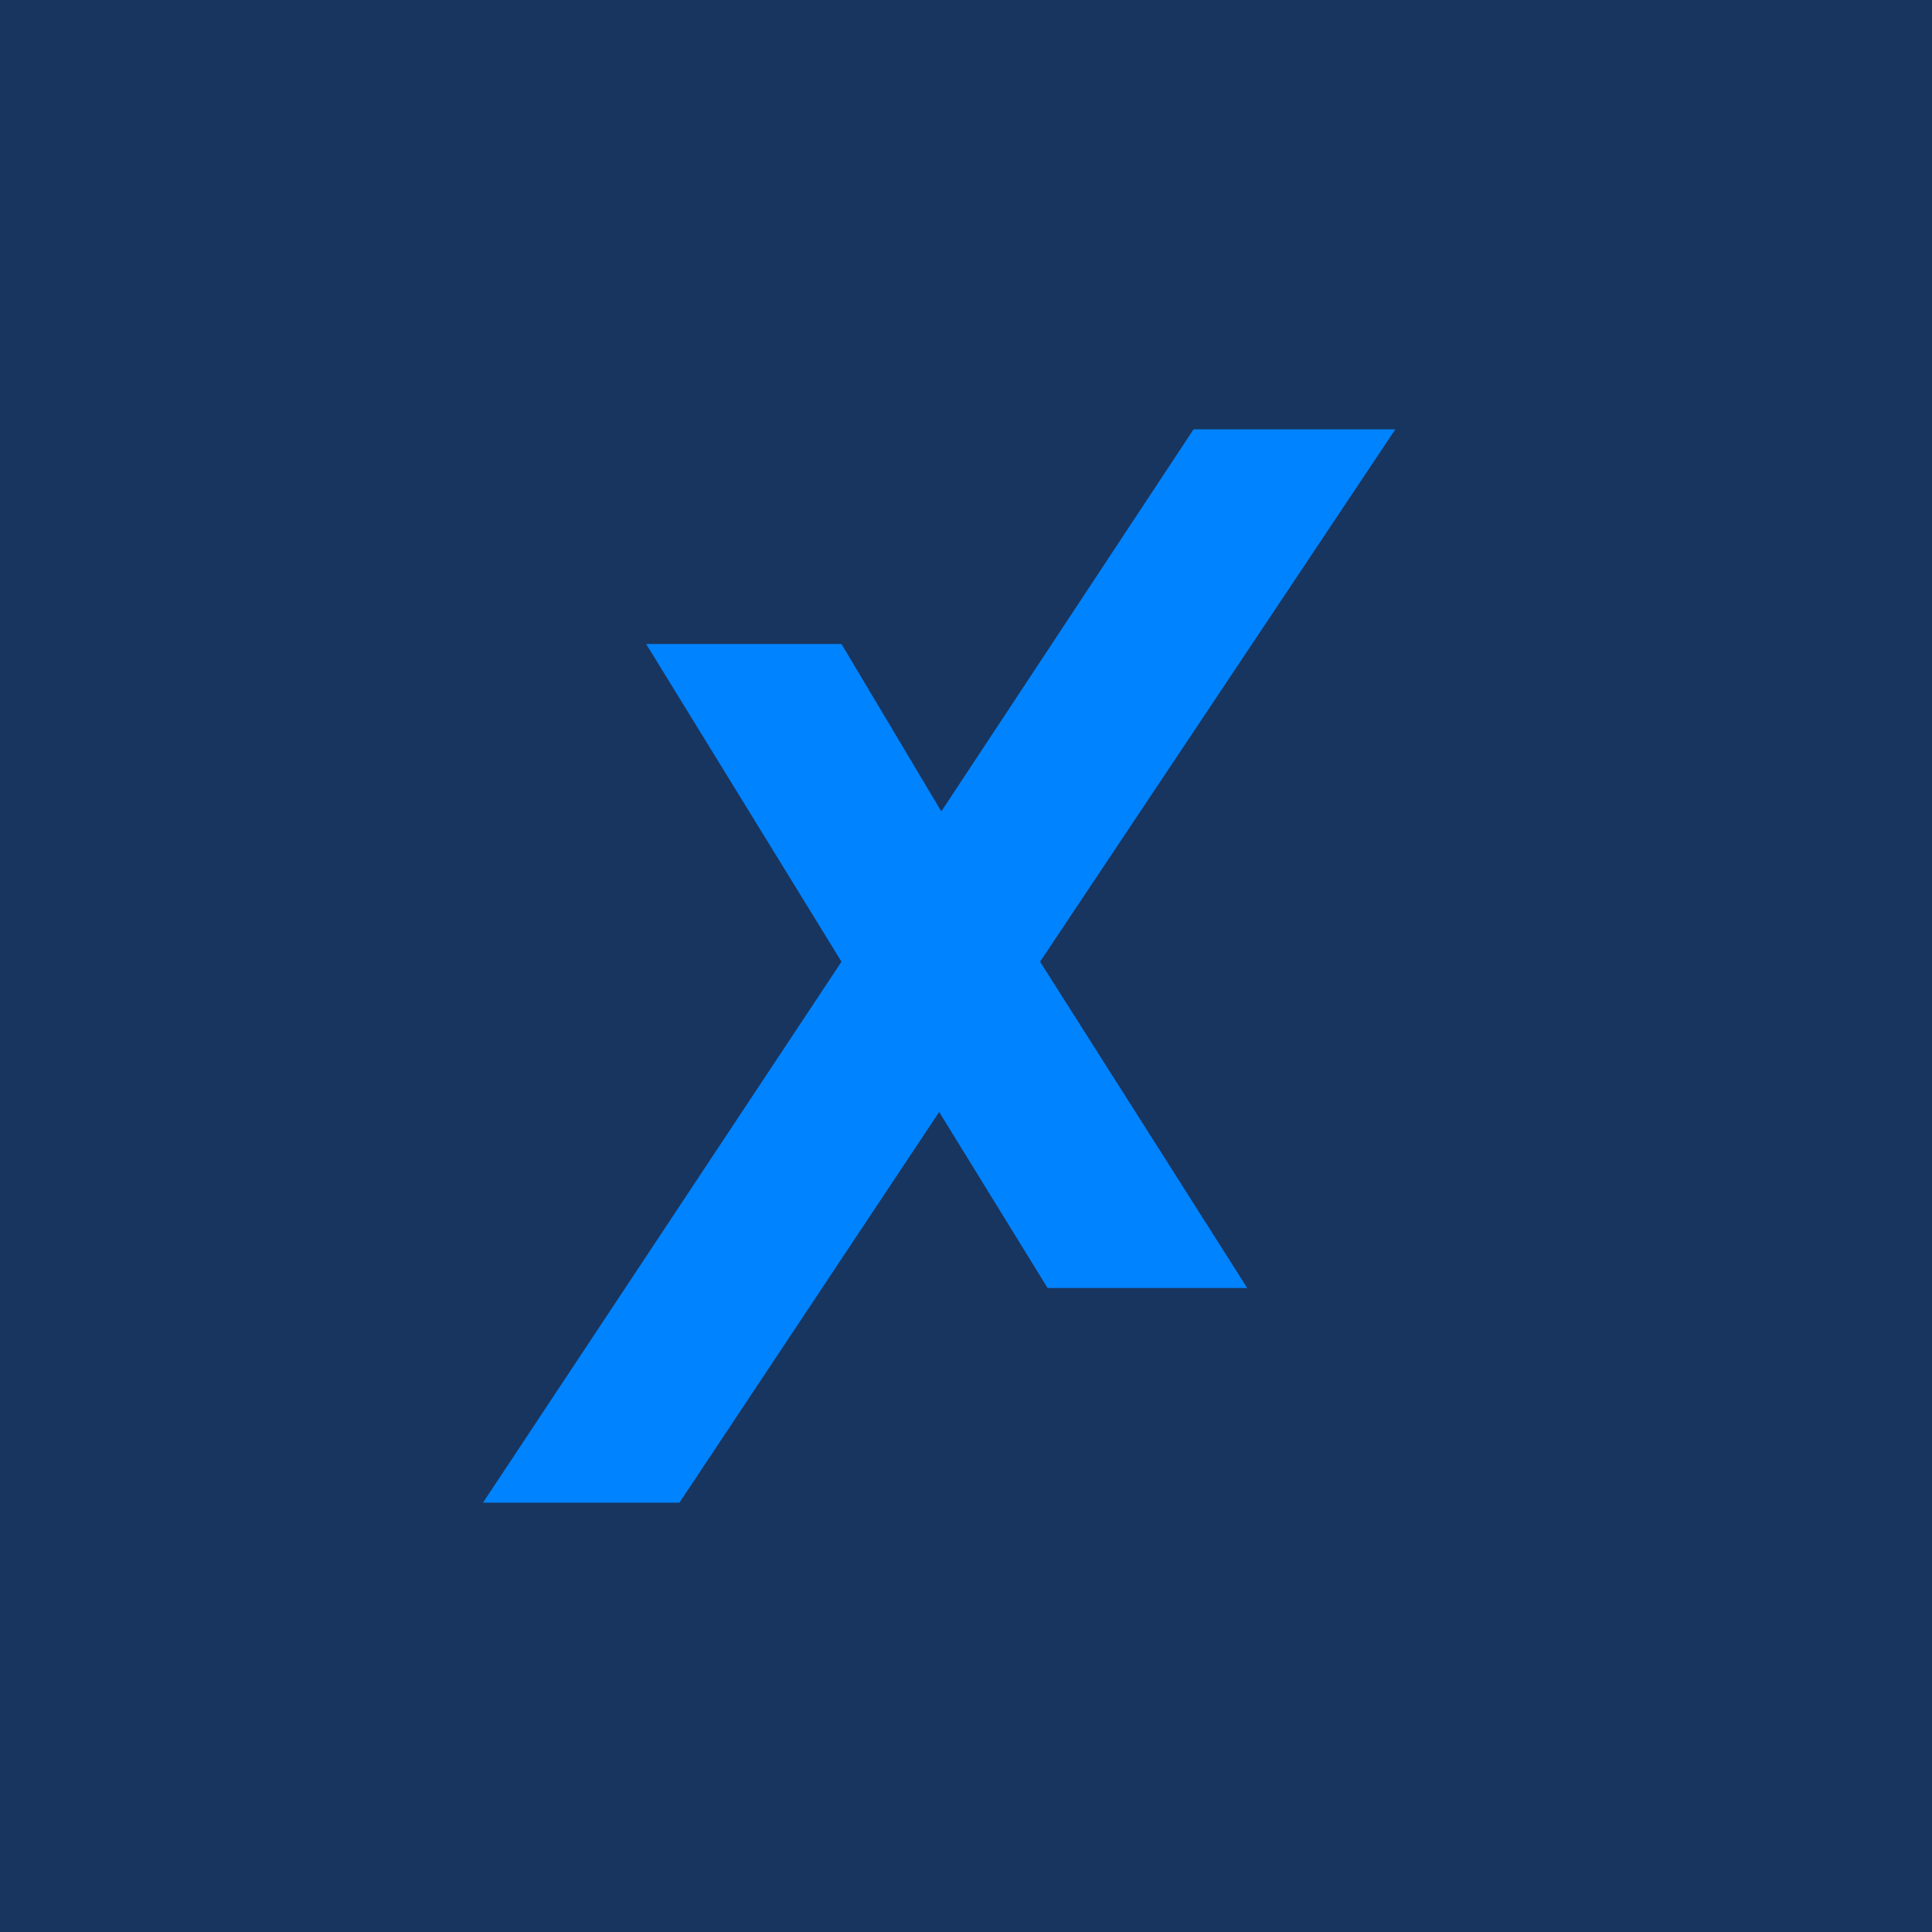 <!-- by TradingView --><svg width="18" height="18" viewBox="0 0 18 18" xmlns="http://www.w3.org/2000/svg"><path fill="#18355F" d="M0 0h18v18H0z"/><path d="M13 4h-1.88L8.77 7.56 7.84 6H6.02l1.82 2.96L4.5 14h1.83l2.42-3.64L9.76 12h1.86L9.69 8.96 13 4Z" fill="#0083FF"/></svg>